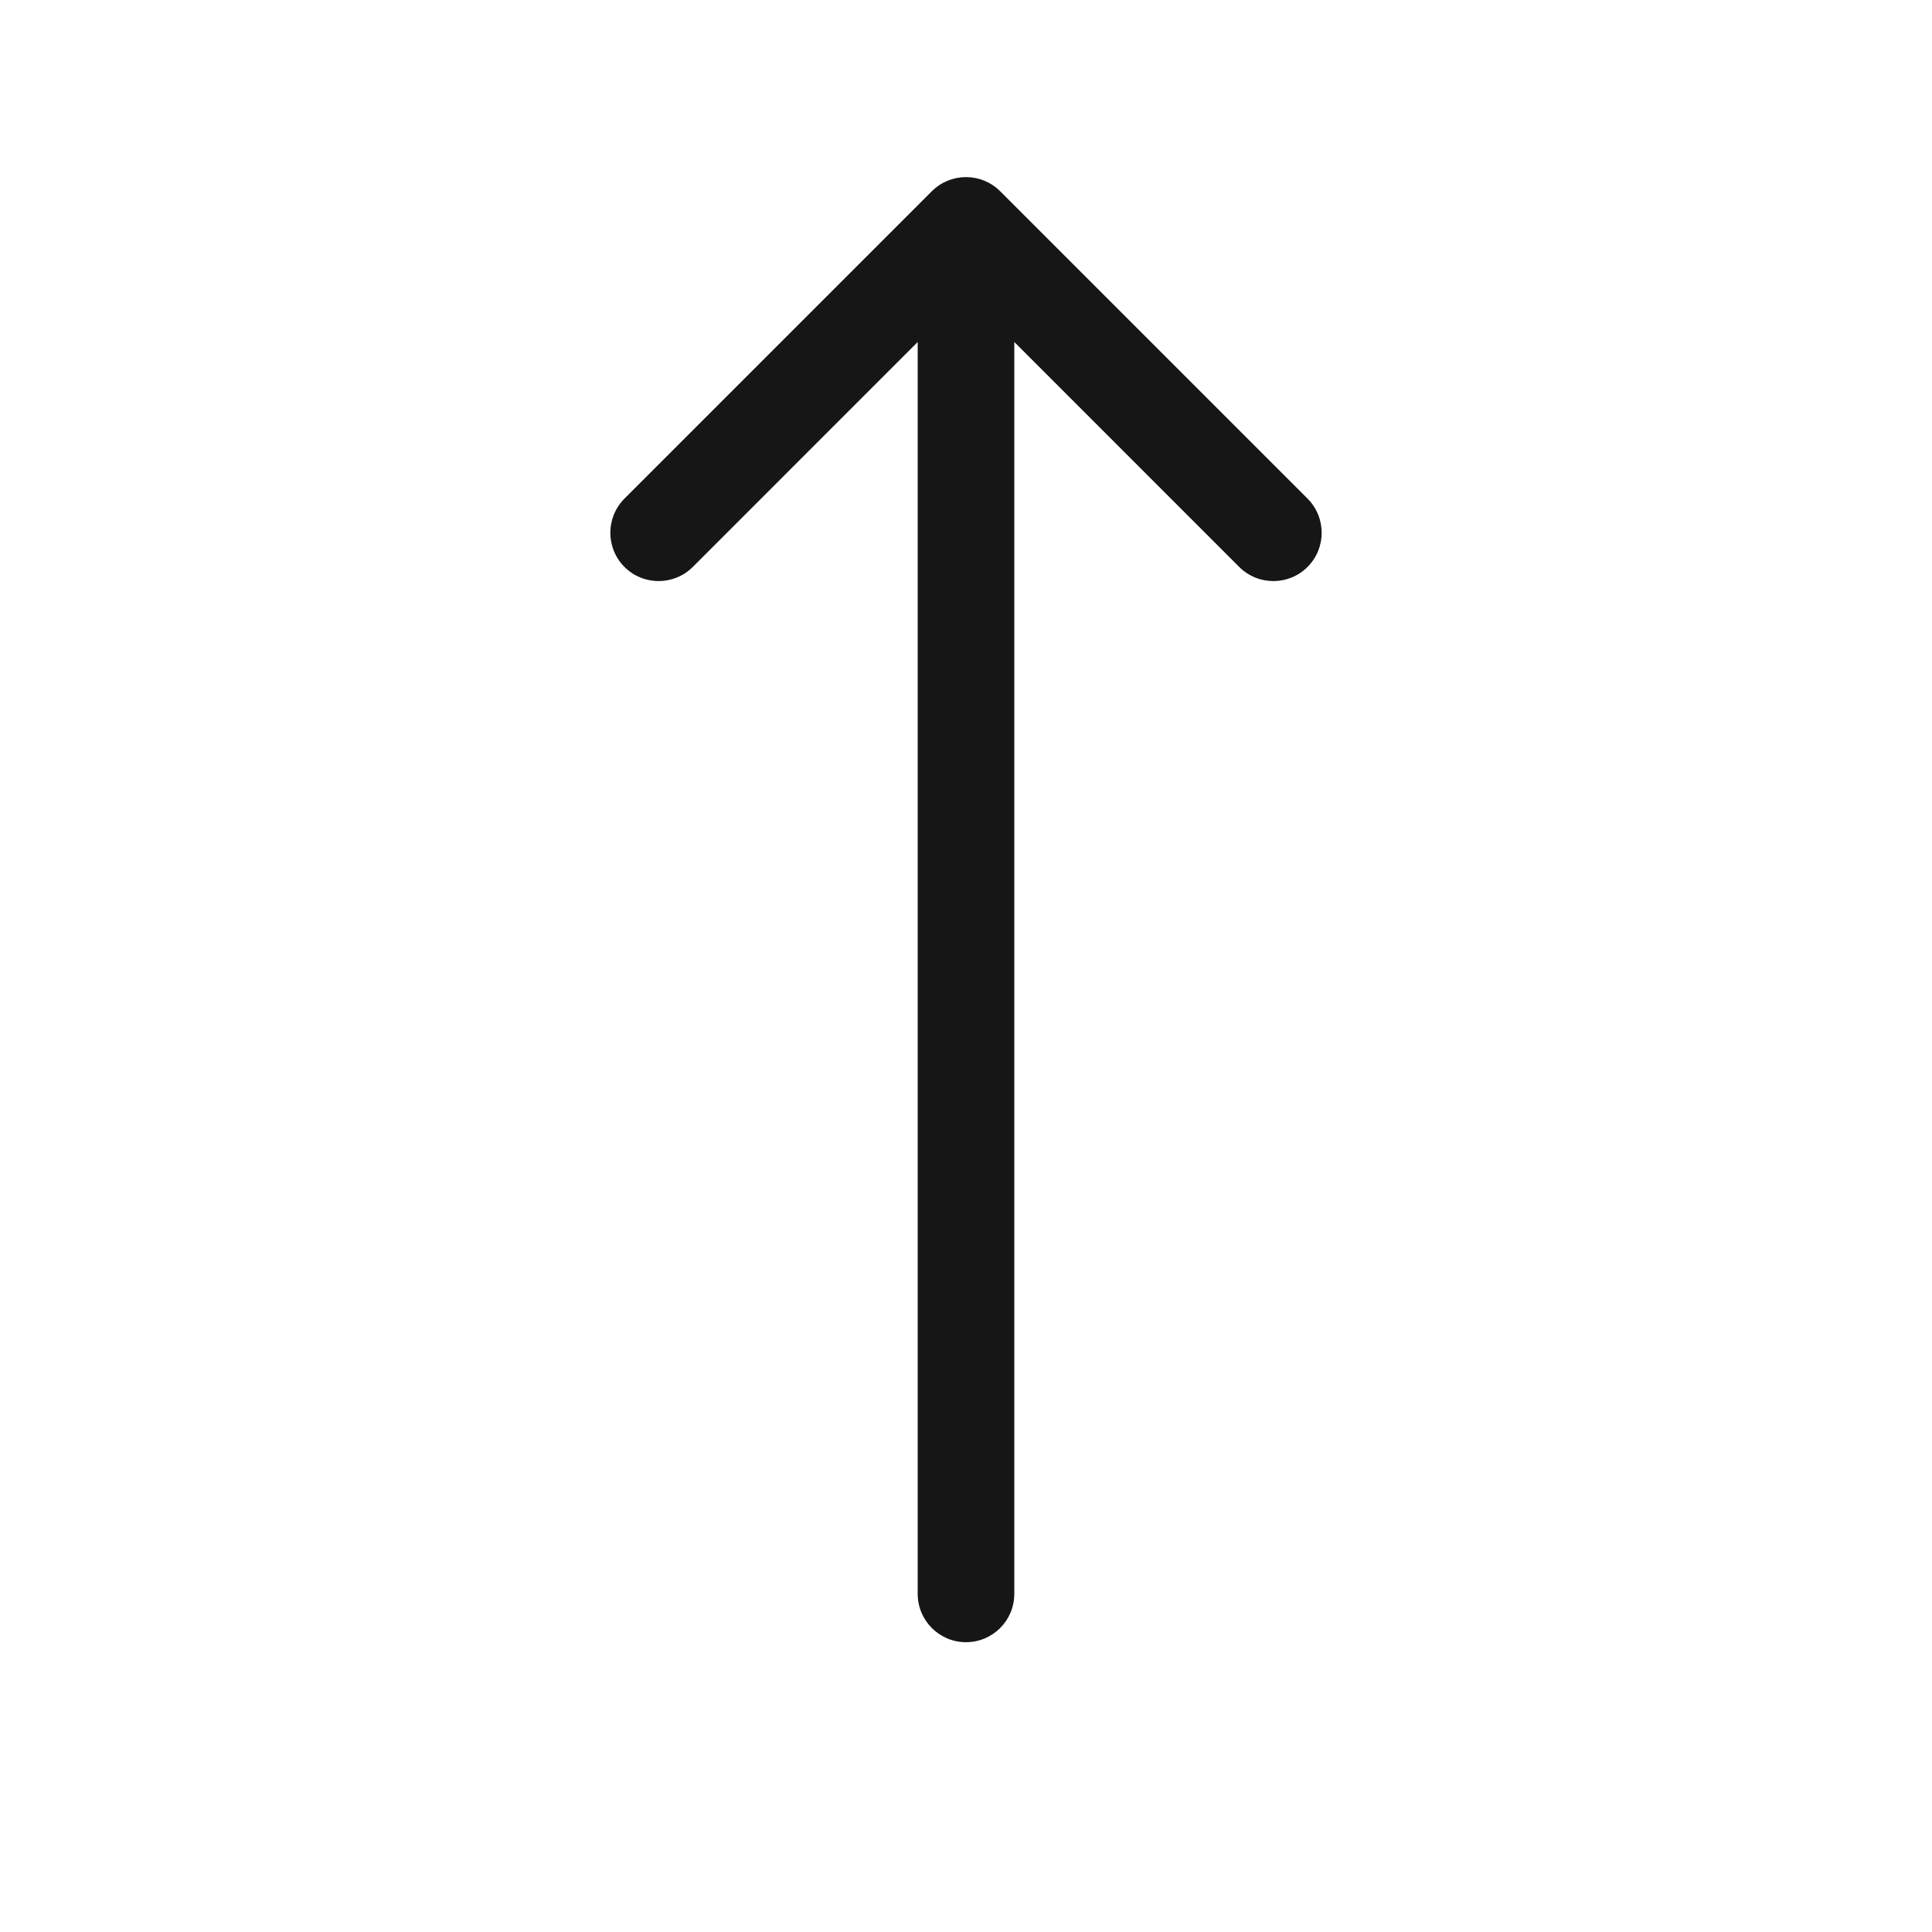 <svg width="60" height="60" viewBox="0 0 60 60" fill="none" xmlns="http://www.w3.org/2000/svg">
<path d="M31.5 49.5C31.5 50.328 30.828 51 30 51C29.172 51 28.5 50.328 28.5 49.5L31.5 49.5ZM28.939 5.939C29.525 5.354 30.475 5.354 31.061 5.939L40.607 15.485C41.192 16.071 41.192 17.021 40.607 17.607C40.021 18.192 39.071 18.192 38.485 17.607L30 9.121L21.515 17.607C20.929 18.192 19.979 18.192 19.393 17.607C18.808 17.021 18.808 16.071 19.393 15.485L28.939 5.939ZM28.5 49.5L28.5 7L31.5 7L31.5 49.5L28.5 49.5Z" fill="#161616"/>
</svg>
